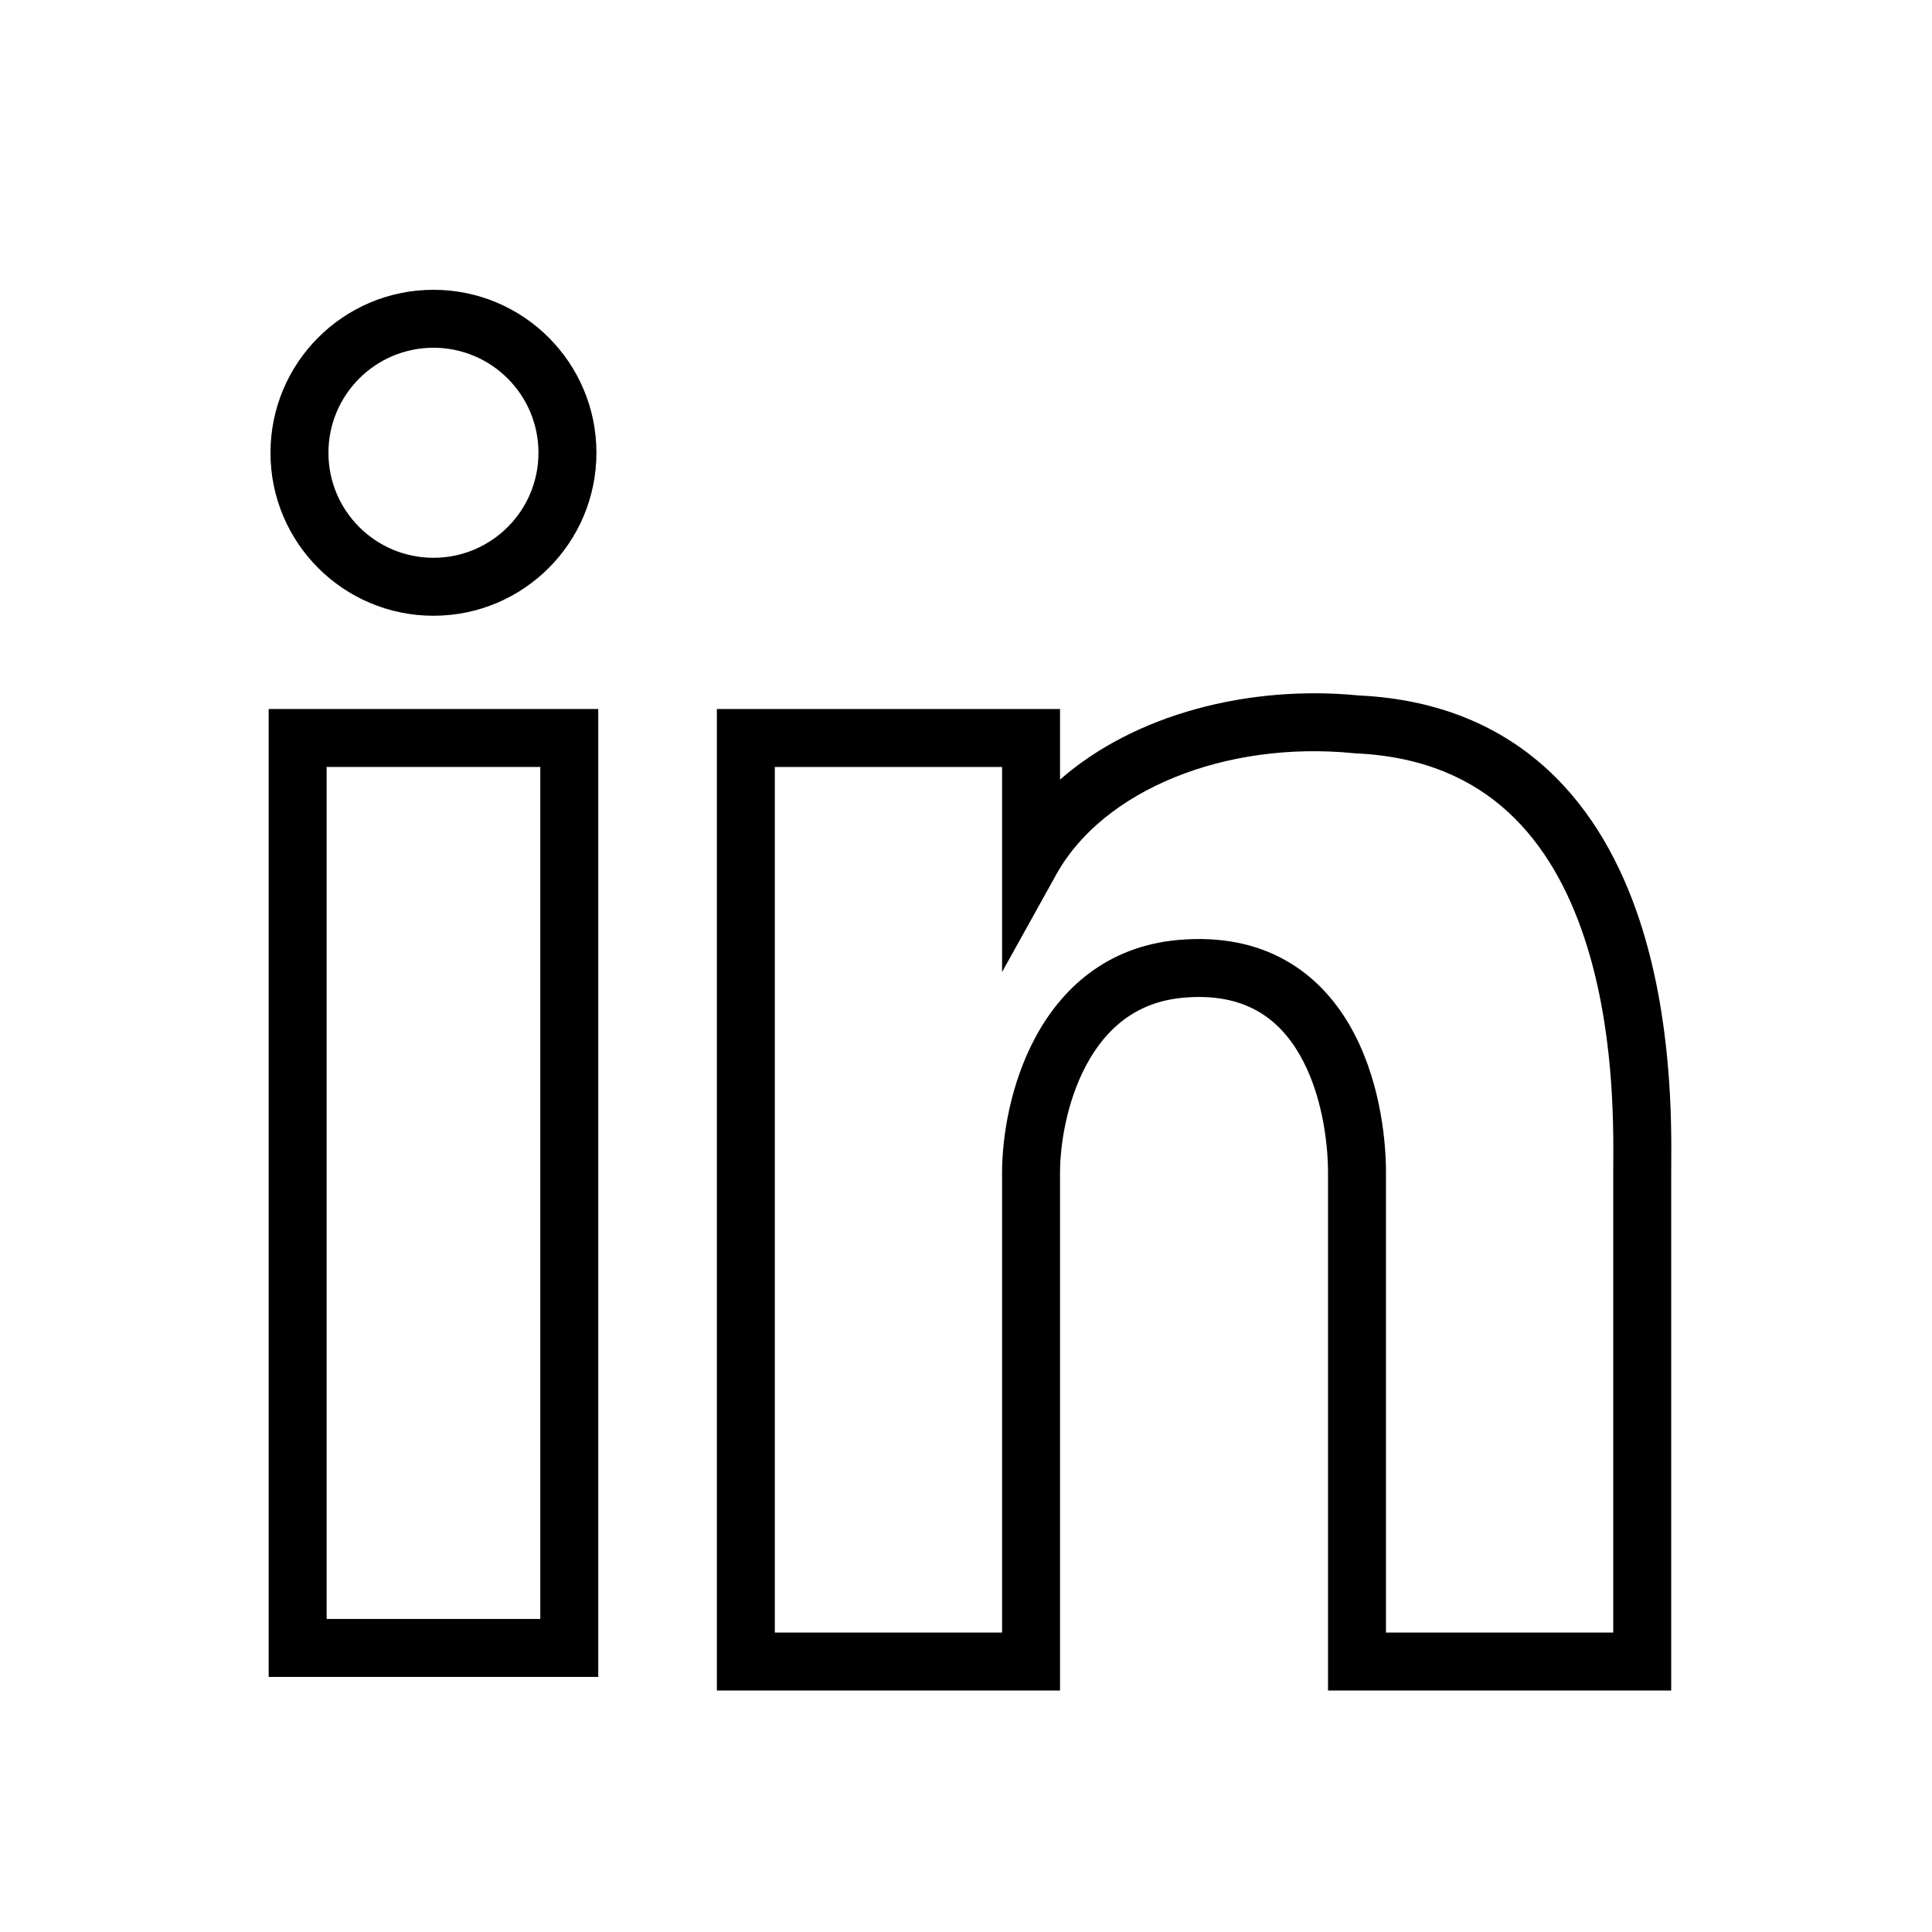<svg width="100" height="100" viewBox="0 0 100 100" fill="none" xmlns="http://www.w3.org/2000/svg">
<rect width="100" height="100" fill="white"/>
<path fill-rule="evenodd" clip-rule="evenodd" d="M22.436 28.871C25.438 28.871 27.871 26.438 27.871 23.436C27.871 20.434 25.438 18 22.436 18C19.434 18 17 20.434 17 23.436C17 26.438 19.434 28.871 22.436 28.871ZM22.436 31.871C27.095 31.871 30.871 28.095 30.871 23.436C30.871 18.777 27.095 15 22.436 15C17.777 15 14 18.777 14 23.436C14 28.095 17.777 31.871 22.436 31.871Z" fill="black"/>
<path fill-rule="evenodd" clip-rule="evenodd" d="M13.906 36.698H30.966V86.797H13.906V36.698ZM16.906 39.698V83.797H27.966V39.698H16.906Z" fill="black"/>
<path fill-rule="evenodd" clip-rule="evenodd" d="M70.347 35.998C74.528 36.197 77.71 37.641 80.083 39.816C82.438 41.975 83.912 44.775 84.842 47.565C86.555 52.704 86.518 58.13 86.503 60.253C86.502 60.421 86.501 60.568 86.501 60.693V87.5H68.738V60.693C68.738 59.072 68.405 56.556 67.269 54.589C66.714 53.626 65.992 52.836 65.058 52.315C64.135 51.799 62.906 51.49 61.236 51.642C58.768 51.867 57.221 53.278 56.234 55.112C55.22 56.998 54.867 59.235 54.867 60.693V87.5H37.105V36.698H54.867V40.352C58.734 36.964 64.647 35.438 70.347 35.998ZM70.089 38.987C63.409 38.32 57.096 40.902 54.678 45.253L51.867 50.313V39.698H40.105V84.5H51.867V60.693C51.867 58.871 52.287 56.117 53.593 53.691C54.925 51.214 57.245 48.992 60.964 48.654C63.16 48.455 65.007 48.849 66.521 49.696C68.026 50.536 69.105 51.767 69.868 53.089C71.369 55.691 71.738 58.799 71.738 60.693V84.5H83.501V60.693C83.501 60.562 83.502 60.414 83.503 60.248C83.515 58.111 83.543 53.153 81.996 48.514C81.169 46.031 79.919 43.735 78.056 42.028C76.219 40.343 73.702 39.154 70.17 38.993L70.13 38.991L70.089 38.987Z" fill="black"/>
</svg>
